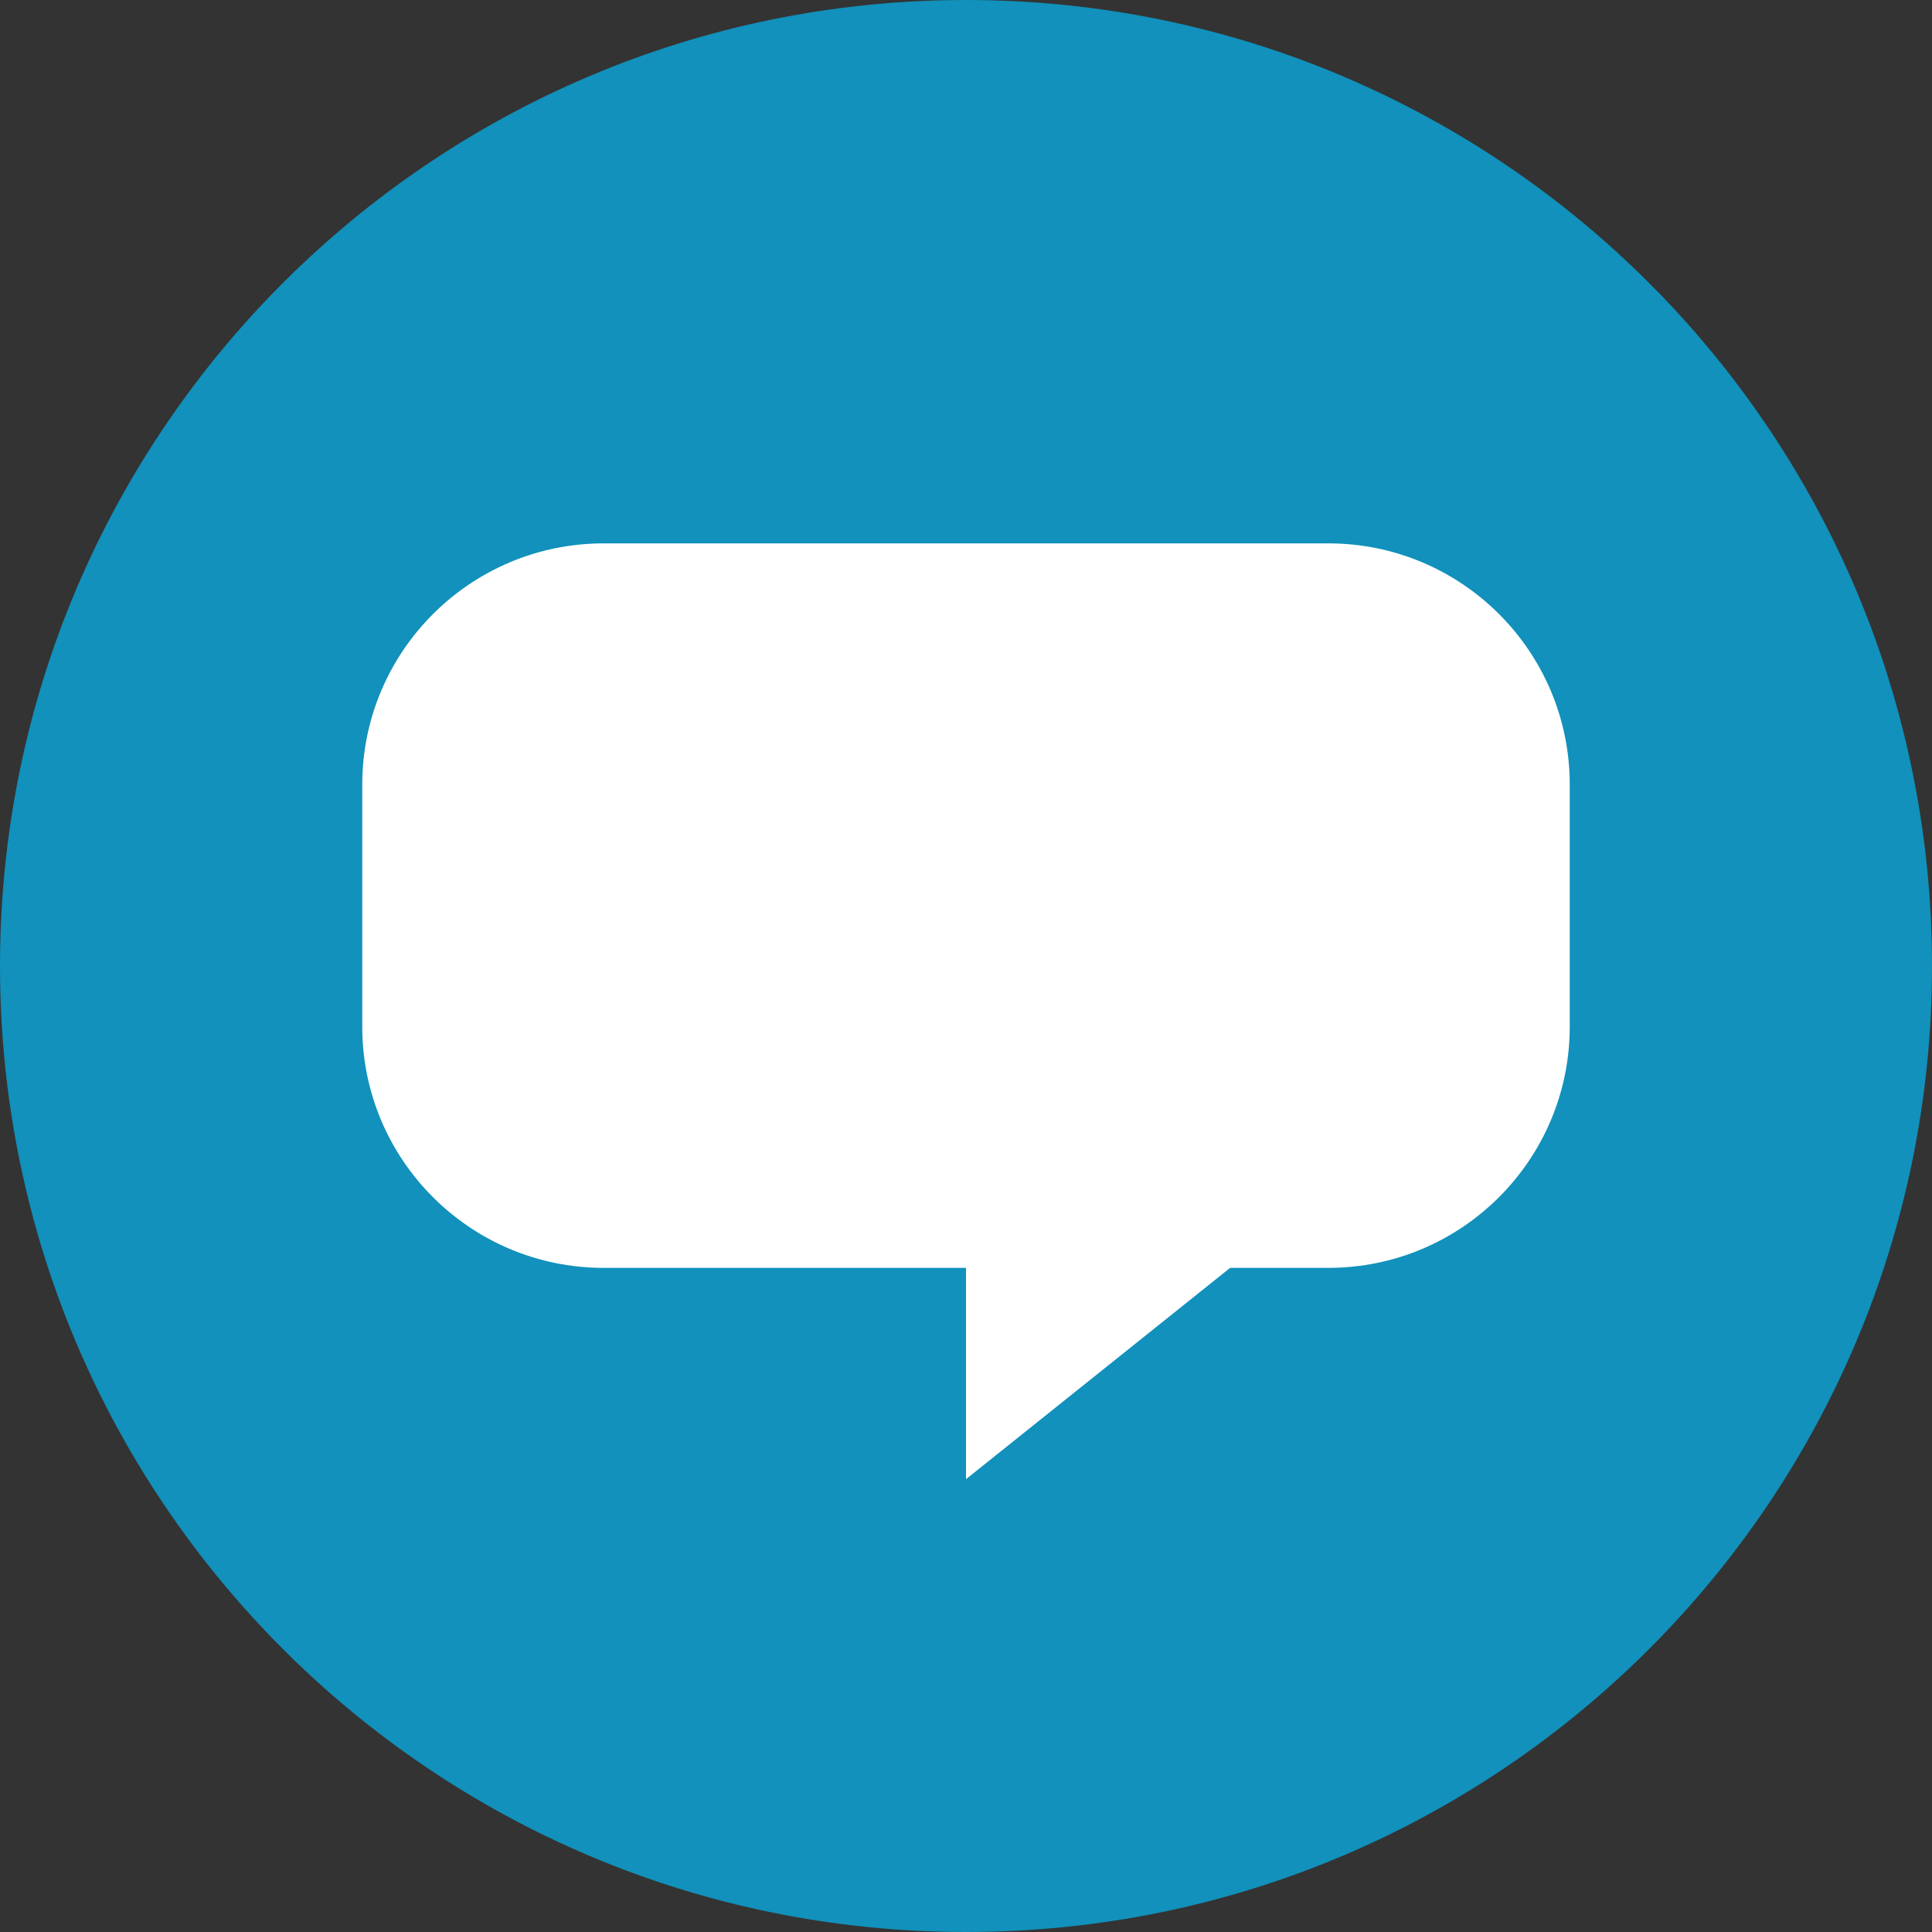 <?xml version="1.0" encoding="UTF-8" standalone="no"?>
<svg width="64px" height="64px" viewBox="0 0 64 64" version="1.1" xmlns="http://www.w3.org/2000/svg" xmlns:xlink="http://www.w3.org/1999/xlink" xmlns:sketch="http://www.bohemiancoding.com/sketch/ns">
    <rect x="0" y="0" width="64" height="64" fill="#333333" stroke="none"/>
    <!-- Generator: Sketch 3.4 (15575) - http://www.bohemiancoding.com/sketch -->
    <title>c-comment</title>
    <desc>Created with Sketch.</desc>
    <defs></defs>
    <g id="Page-1" stroke="none" stroke-width="1" fill="none" fill-rule="evenodd" sketch:type="MSPage">
        <g id="c-comment" sketch:type="MSArtboardGroup">
            <path d="M32,64 C49.673,64 64,49.673 64,32 C64,14.327 49.673,0 32,0 C14.327,0 0,14.327 0,32 C0,49.673 14.327,64 32,64 Z" id="Oval-1" fill="#1191BB" sketch:type="MSShapeGroup"></path>
            <path d="M40.75,42 L44.002,42 C48.415,42 52,38.422 52,34.008 L52,25.992 C52,21.58 48.419,18 44.002,18 L19.998,18 C15.585,18 12,21.578 12,25.992 L12,34.008 C12,38.42 15.581,42 19.998,42 L32,42 L32,49 L40.75,42 Z" id="Rectangle-44" fill="#FFFFFF" sketch:type="MSShapeGroup"></path>
        </g>
    </g>
</svg>